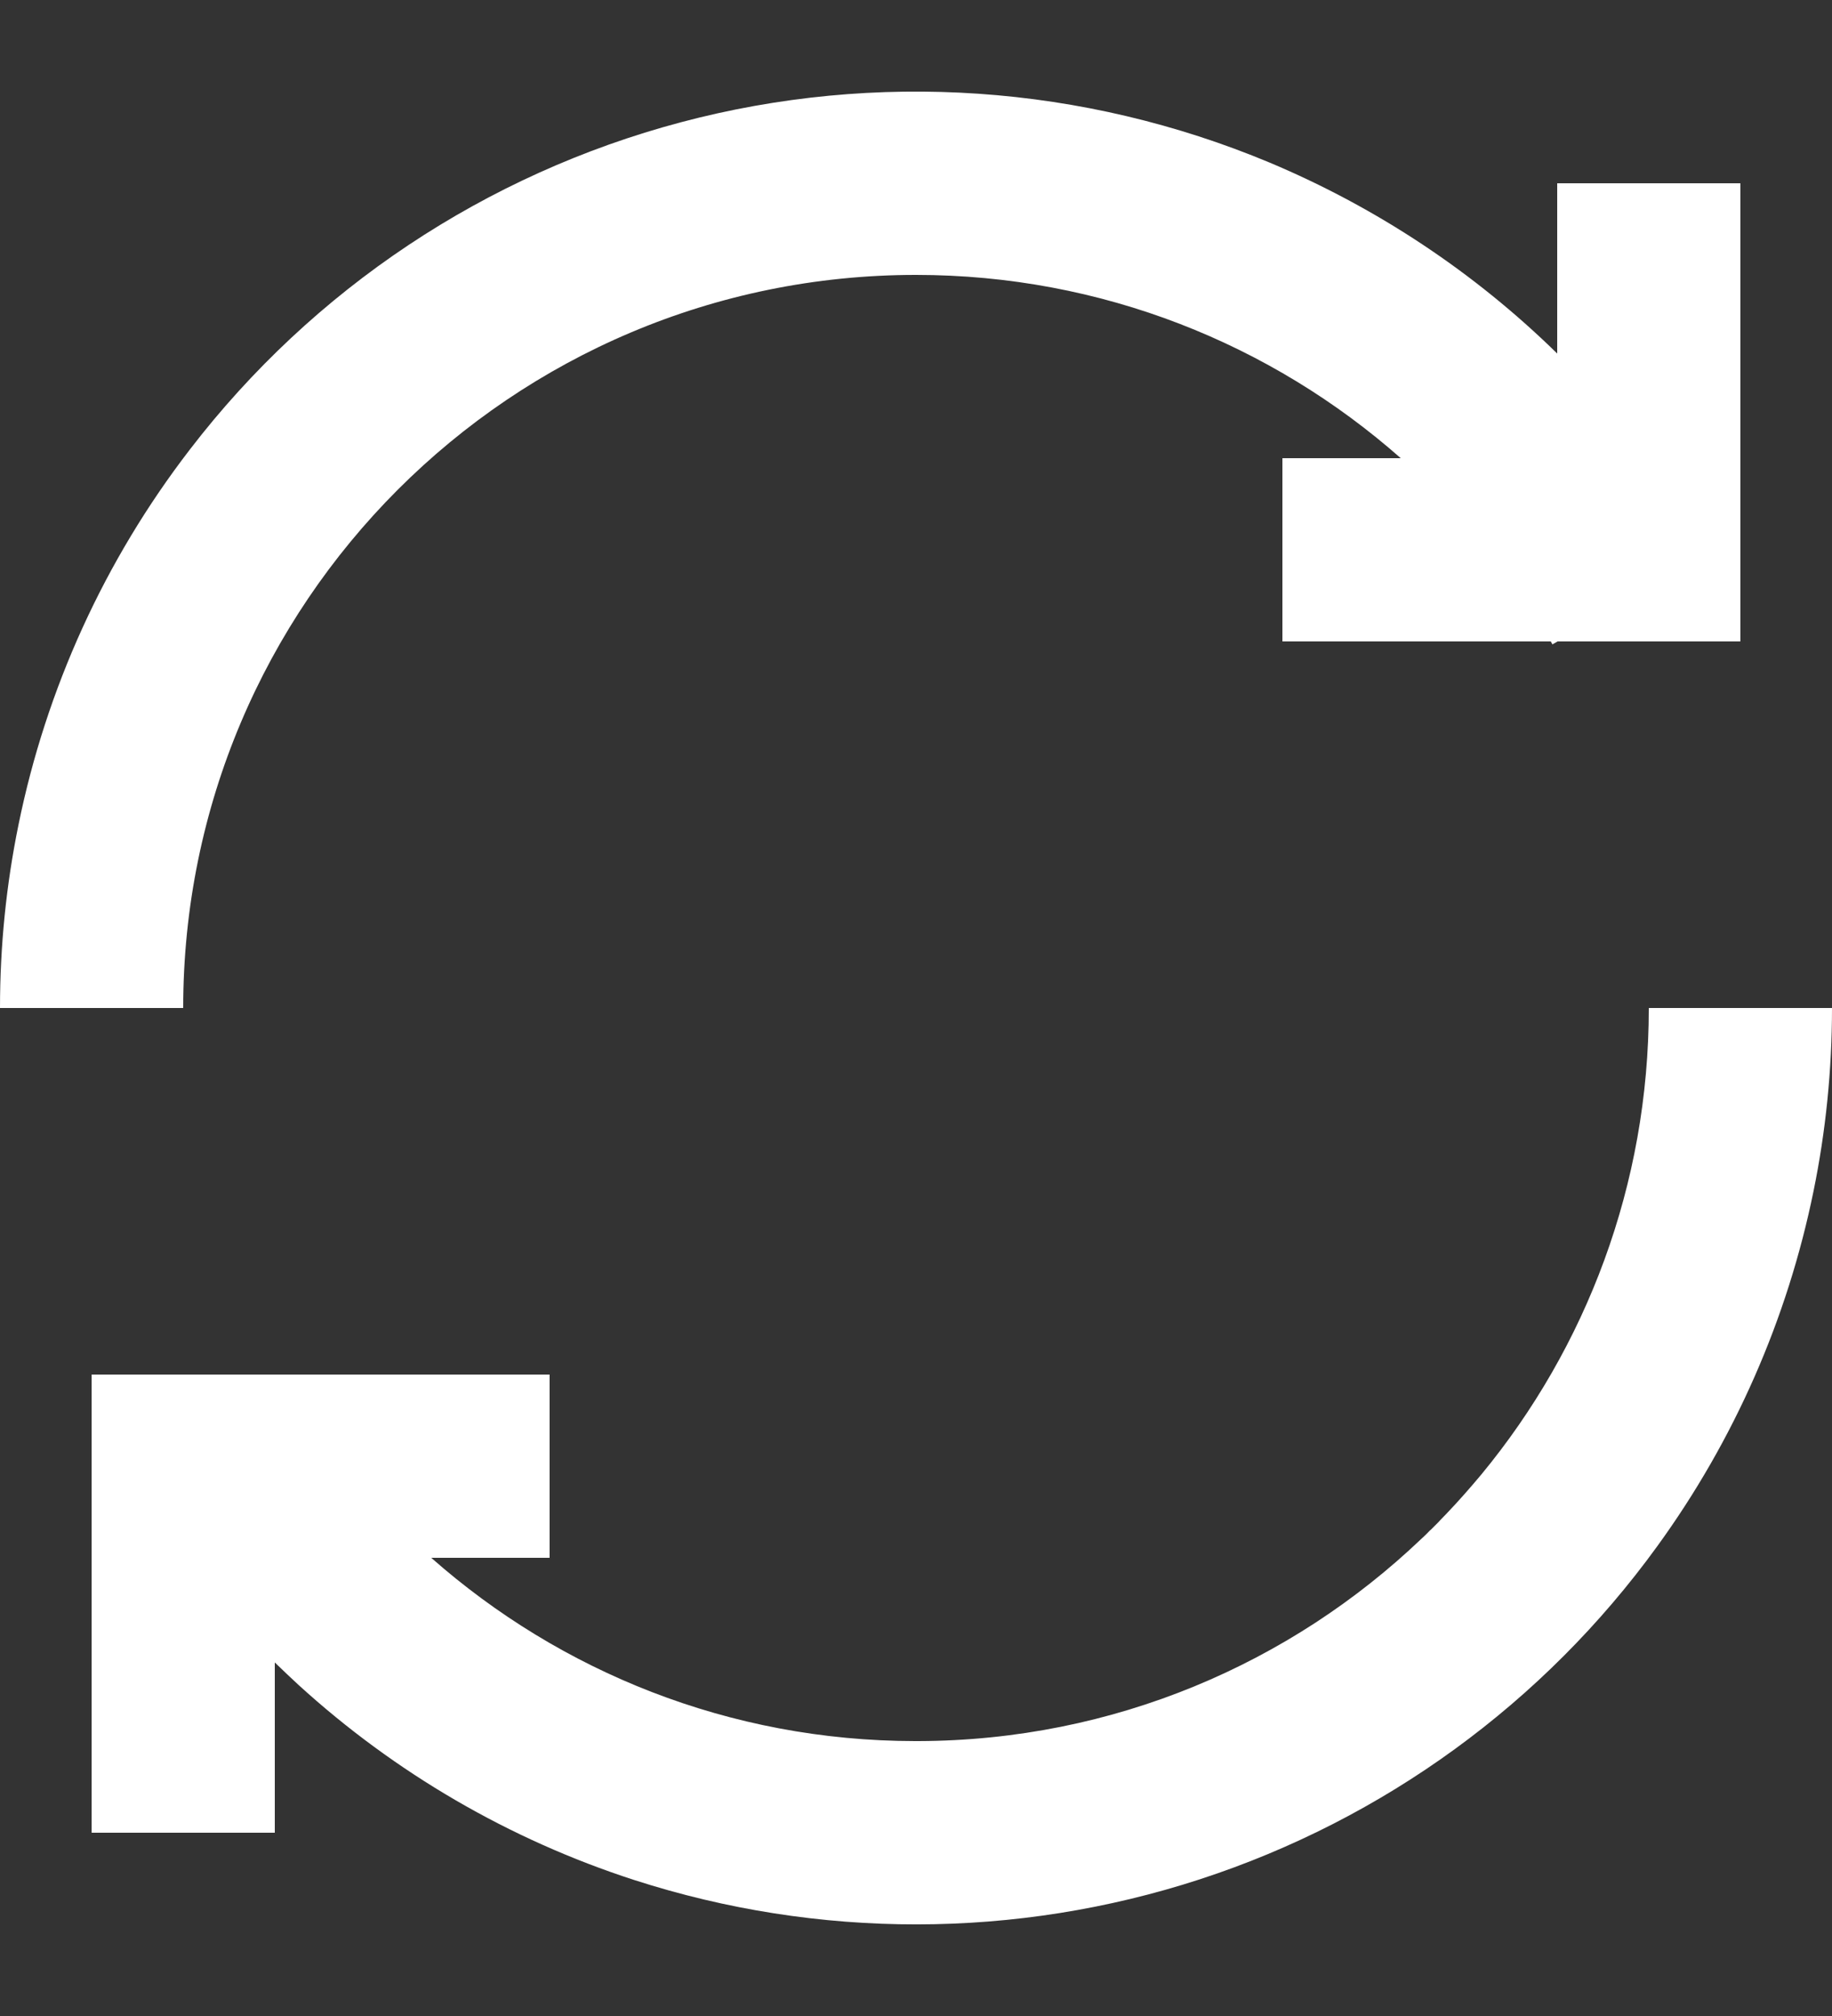 <svg width="10" height="11" viewBox="0 0 10 11" fill="none" xmlns="http://www.w3.org/2000/svg">
<rect x="0" y="0" width="10" height="11" fill="#333333" stroke="none"/>
<g clip-path="url(#clip0_37_126)">
<path fill-rule="evenodd" clip-rule="evenodd" d="M1 5.5C1 3.291 2.791 1.5 5 1.5C6.014 1.5 6.941 1.878 7.646 2.5H7V3.5H8.465C8.468 3.505 8.471 3.511 8.474 3.516L8.502 3.5H9.5V2.5V1H8.5V1.929C8.05 1.488 7.518 1.134 6.93 0.887C5.912 0.462 4.783 0.384 3.717 0.667C2.651 0.95 1.709 1.577 1.037 2.452C0.57 3.058 0.252 3.759 0.101 4.5C0.034 4.827 9.53675e-07 5.162 0 5.5H1ZM9 5.5C9 6.466 8.657 7.353 8.087 8.044C8.025 8.118 7.962 8.19 7.895 8.26C7.884 8.271 7.873 8.283 7.862 8.294L7.851 8.306C7.837 8.32 7.823 8.334 7.809 8.348L7.807 8.349C7.795 8.362 7.782 8.374 7.77 8.386L7.76 8.395C7.045 9.077 6.078 9.497 5.013 9.5H5.006H5.006H5H4.994C3.982 9.499 3.058 9.121 2.354 8.5H3V7.5H1.5H0.5V8.5V10H1.5V9.071C1.543 9.113 1.587 9.154 1.631 9.195C2.156 9.673 2.779 10.037 3.462 10.258C4.466 10.582 5.546 10.581 6.55 10.254C7.553 9.927 8.427 9.291 9.046 8.437C9.468 7.856 9.757 7.195 9.899 6.5C9.966 6.173 10 5.838 10 5.5H9Z" fill="#FFFFFF"/>
</g>
<defs>
<clipPath id="clip0_37_126">
<rect width="10" height="10" fill="white" transform="translate(0 0.5)"/>
</clipPath>
</defs>
</svg>
